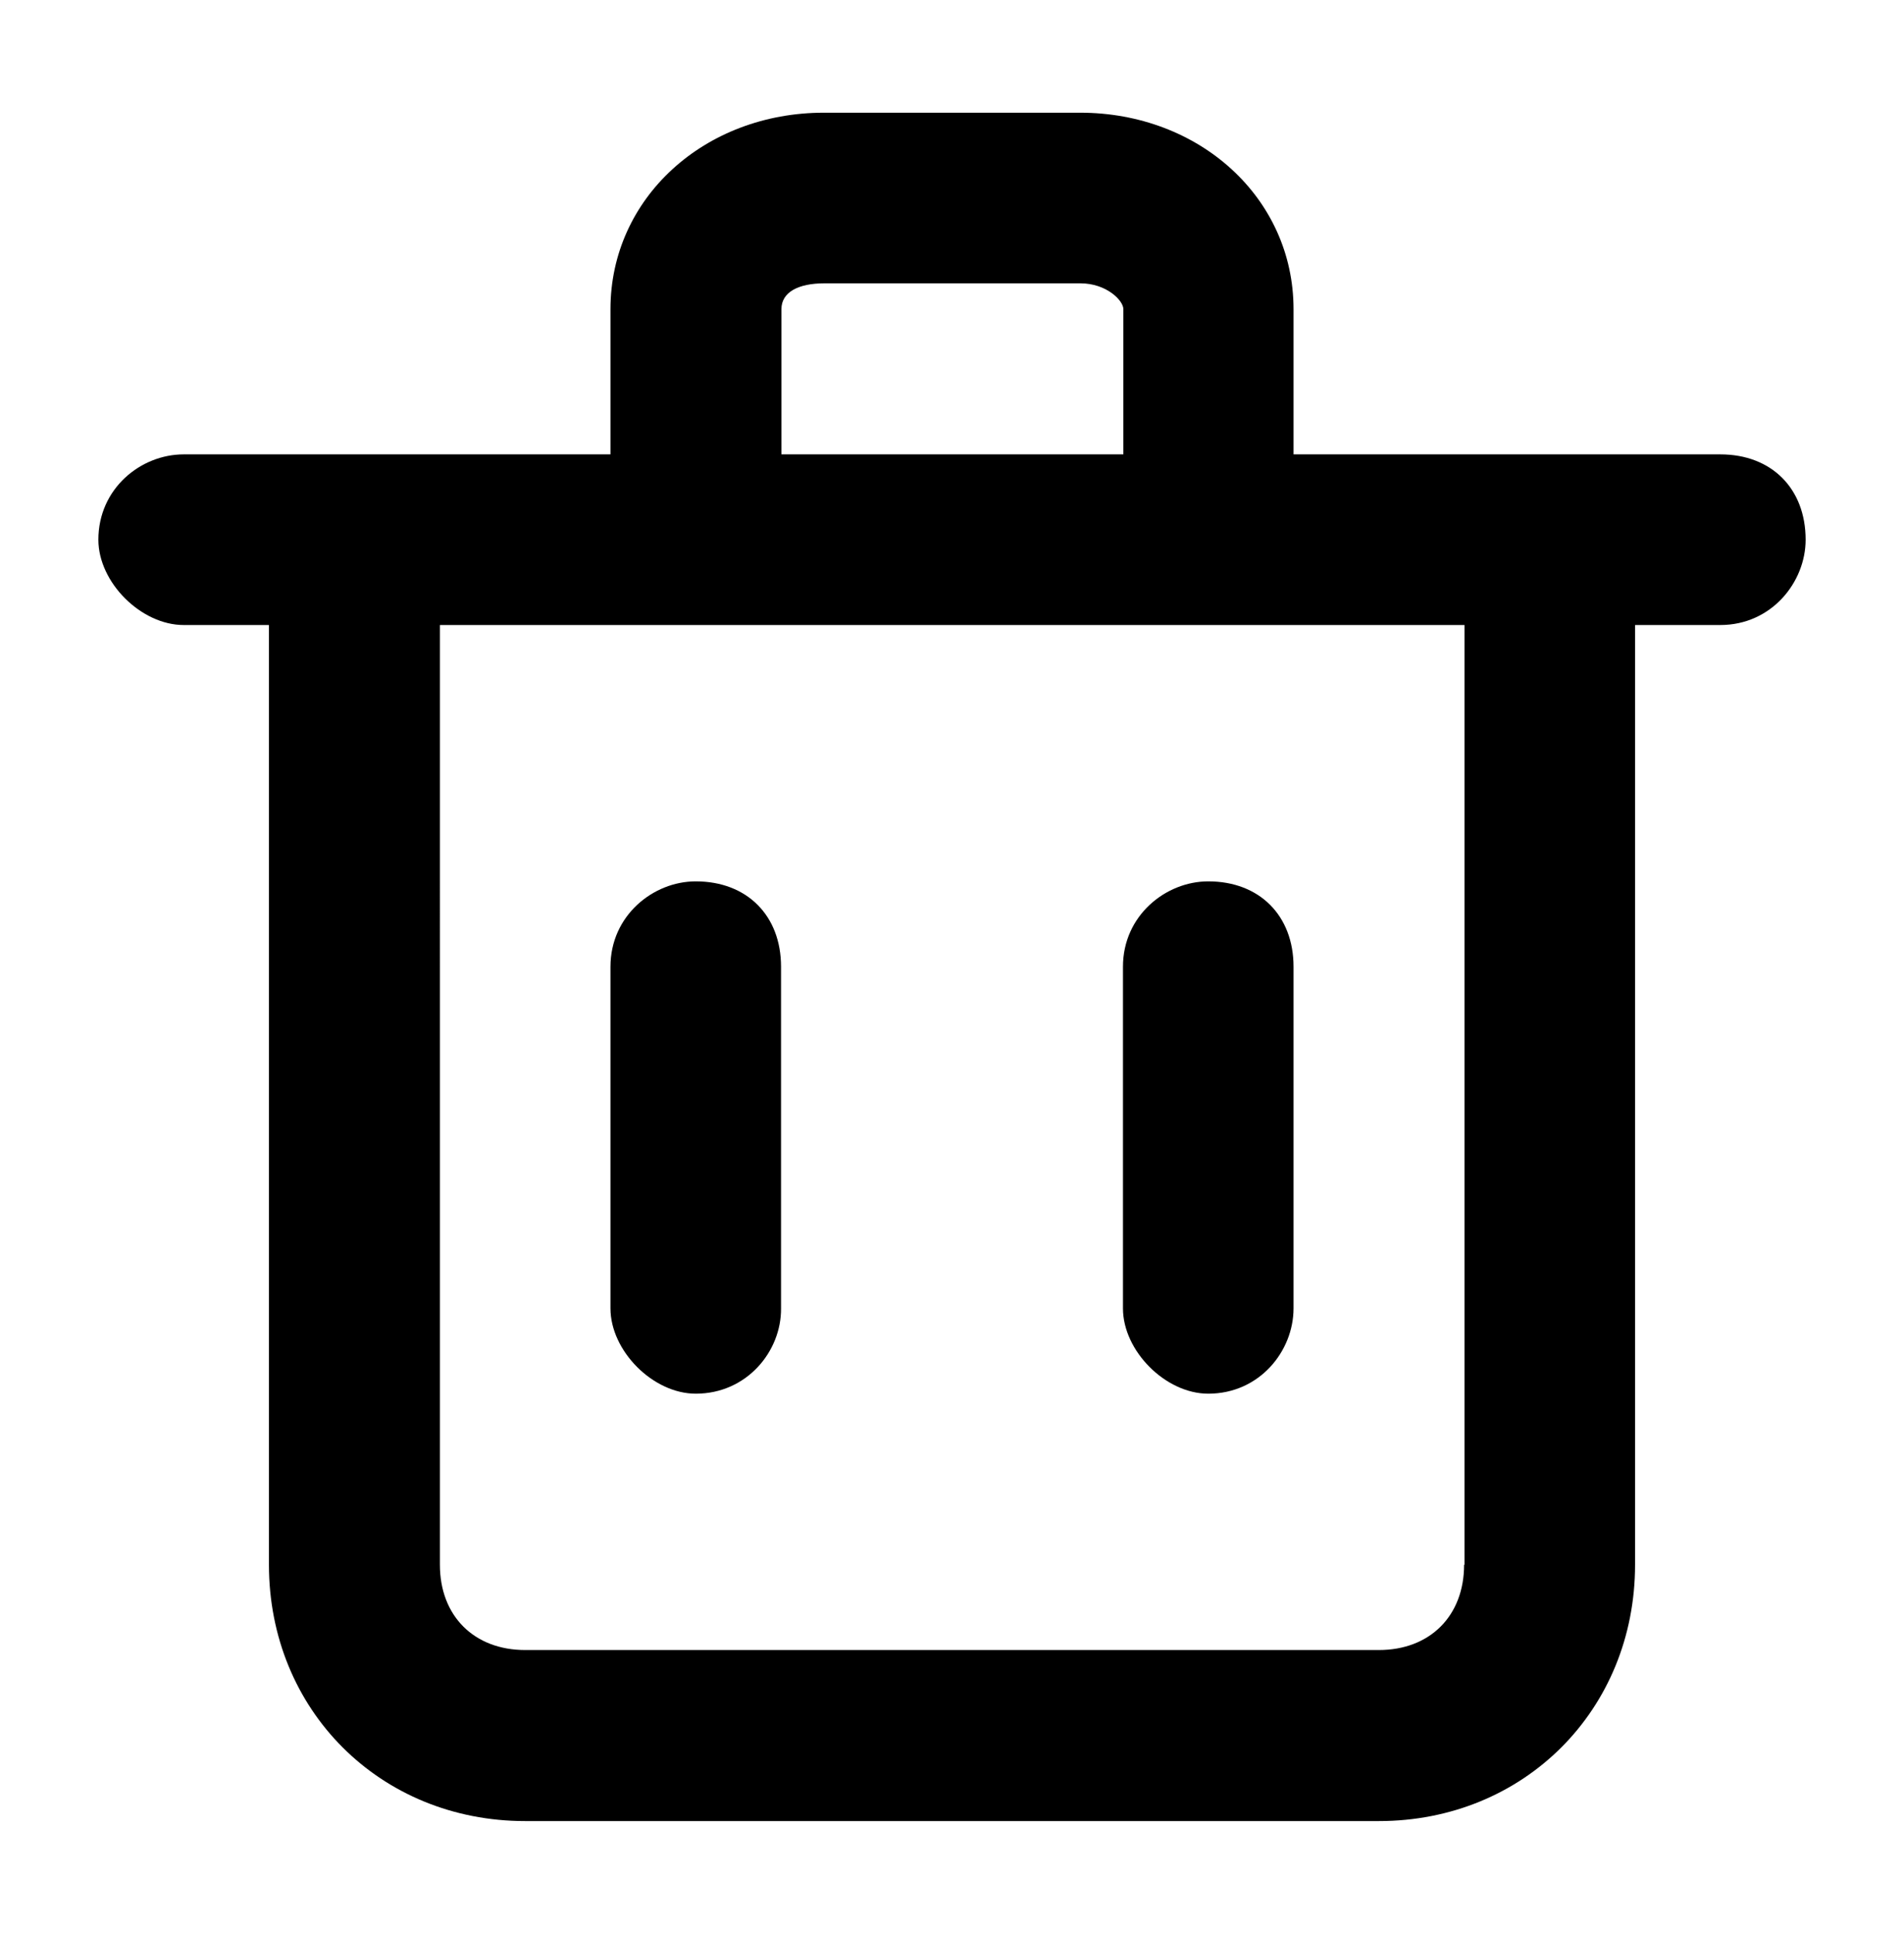 <?xml version="1.0" encoding="utf-8"?>
<!-- Generator: Adobe Illustrator 18.1.1, SVG Export Plug-In . SVG Version: 6.00 Build 0)  -->
<svg version="1.1" id="Layer_1" xmlns="http://www.w3.org/2000/svg" xmlns:xlink="http://www.w3.org/1999/xlink" x="0px" y="0px"
	 viewBox="0 76.4 480 487.1" enable-background="new 0 76.4 480 487.1" xml:space="preserve">
<g transform="translate(0 -122)">
	<path id="a" d="M175.4,549.6c-10.8,0-21.5-10.8-21.5-21.5V442c0-12.9,10.8-21.5,21.5-21.5c12.9,0,21.5,8.6,21.5,21.5v86.1
		C197,538.9,188.3,549.6,175.4,549.6z M304.6,549.6c-10.8,0-21.5-10.8-21.5-21.5V442c0-12.9,10.8-21.5,21.5-21.5
		c12.9,0,21.5,8.6,21.5,21.5v86.1C326.1,538.9,317.5,549.6,304.6,549.6z M369.1,592.7c0,12.9-8.6,21.5-21.5,21.5H132.4
		c-12.9,0-21.5-8.6-21.5-21.5V355.9h258.3V592.7z M197,276.3c0-4.3,4.3-6.5,10.8-6.5h64.6c6.5,0,10.8,4.3,10.8,6.5v36.6H197V276.3z
		 M433.7,312.9H326.1v-36.6c0-28-23.7-49.5-53.8-49.5h-64.6c-30.1,0-53.8,21.5-53.8,49.5v36.6H46.3c-10.8,0-21.5,8.6-21.5,21.5
		c0,10.8,10.8,21.5,21.5,21.5h21.5v236.8c0,36.6,28,64.6,64.6,64.6h215.2c36.6,0,64.6-28,64.6-64.6V355.9h21.5
		c12.9,0,21.5-10.8,21.5-21.5C455.2,321.5,446.6,312.9,433.7,312.9z"/>
</g>
</svg>

